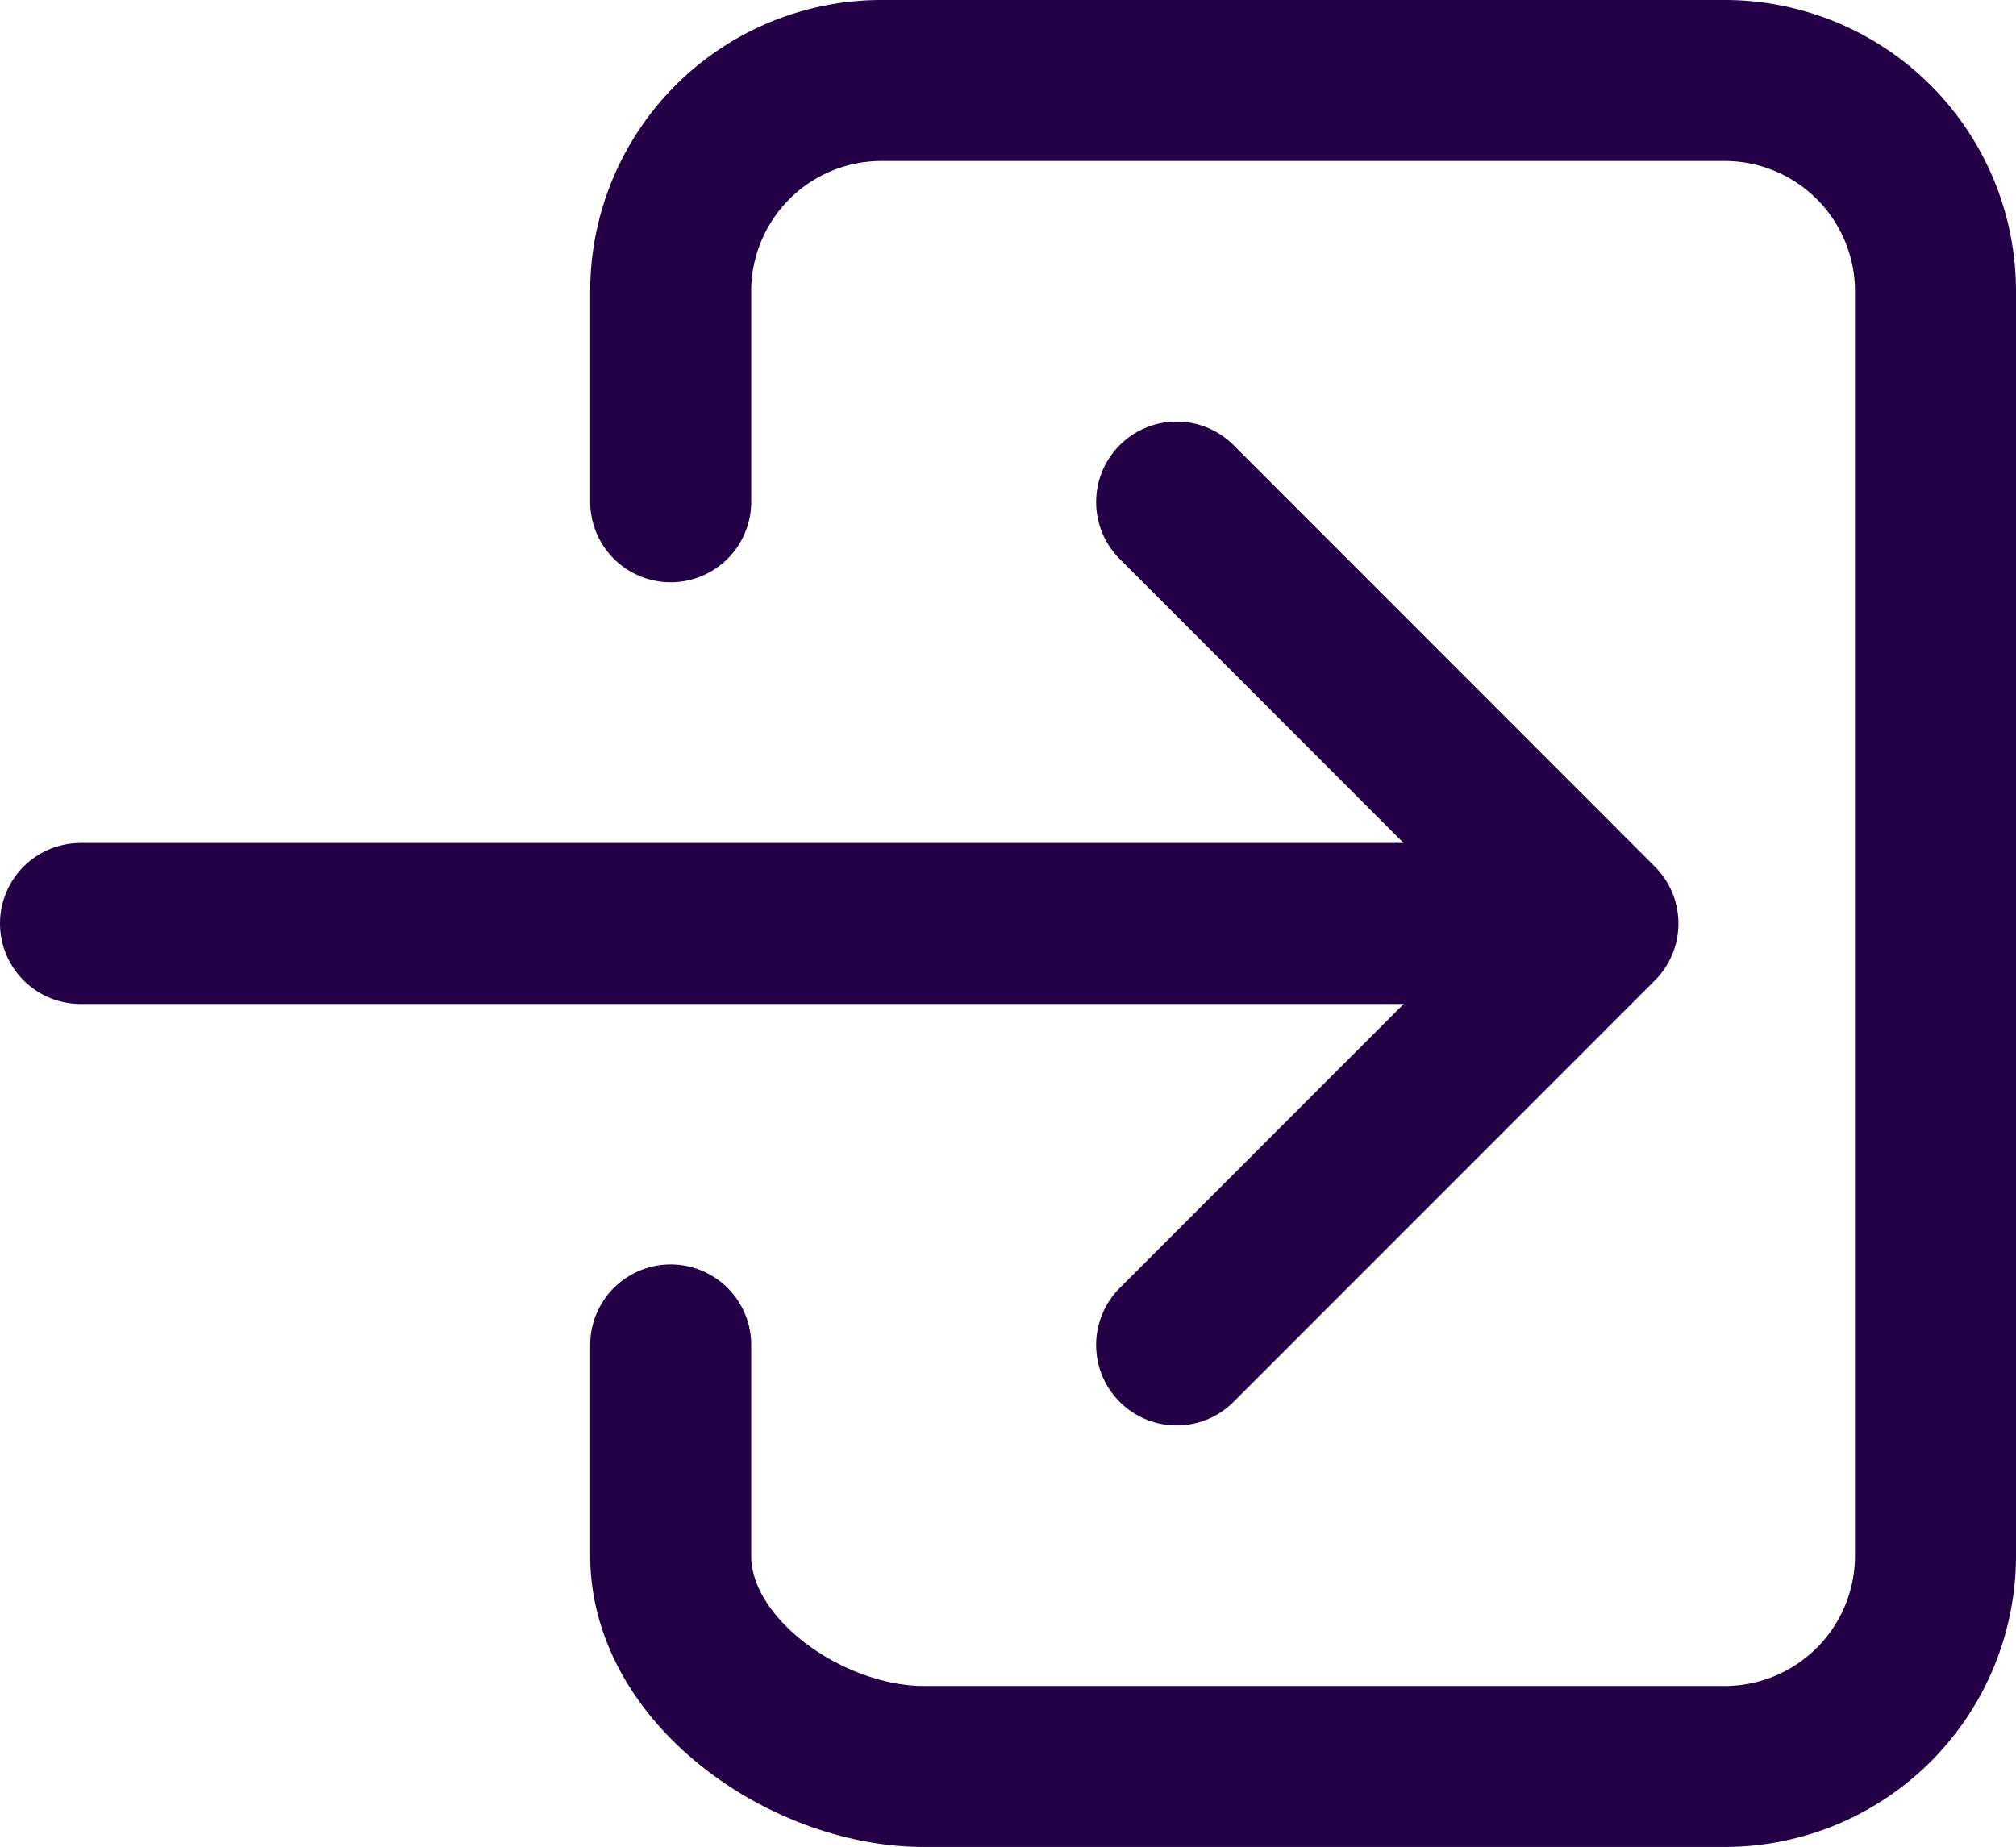 <svg xmlns="http://www.w3.org/2000/svg" width="37.561" height="34.42" viewBox="0 0 37.561 34.42">
  <g id="log-in-outline" transform="translate(-4.125 -5.249)">
    <path id="Caminho_70" data-name="Caminho 70" d="M13.5,14.6V10.677a3.928,3.928,0,0,1,3.928-3.928H33.137a3.928,3.928,0,0,1,3.928,3.928V34.241a3.928,3.928,0,0,1-3.928,3.928H18.213c-2.169,0-4.713-1.758-4.713-3.928V30.313" transform="translate(3.121 0)" fill="none" stroke="#240046" stroke-linecap="round" stroke-linejoin="round" stroke-width="3"/>
    <path id="Caminho_71" data-name="Caminho 71" d="M20.25,28.084,28.1,20.23,20.25,12.375" transform="translate(5.797 2.23)" fill="none" stroke="#240046" stroke-linecap="round" stroke-linejoin="round" stroke-width="3"/>
    <path id="Caminho_72" data-name="Caminho 72" d="M5.625,18H32.33" transform="translate(0 4.459)" fill="none" stroke="#240046" stroke-linecap="round" stroke-linejoin="round" stroke-width="3"/>
  </g>
</svg>
